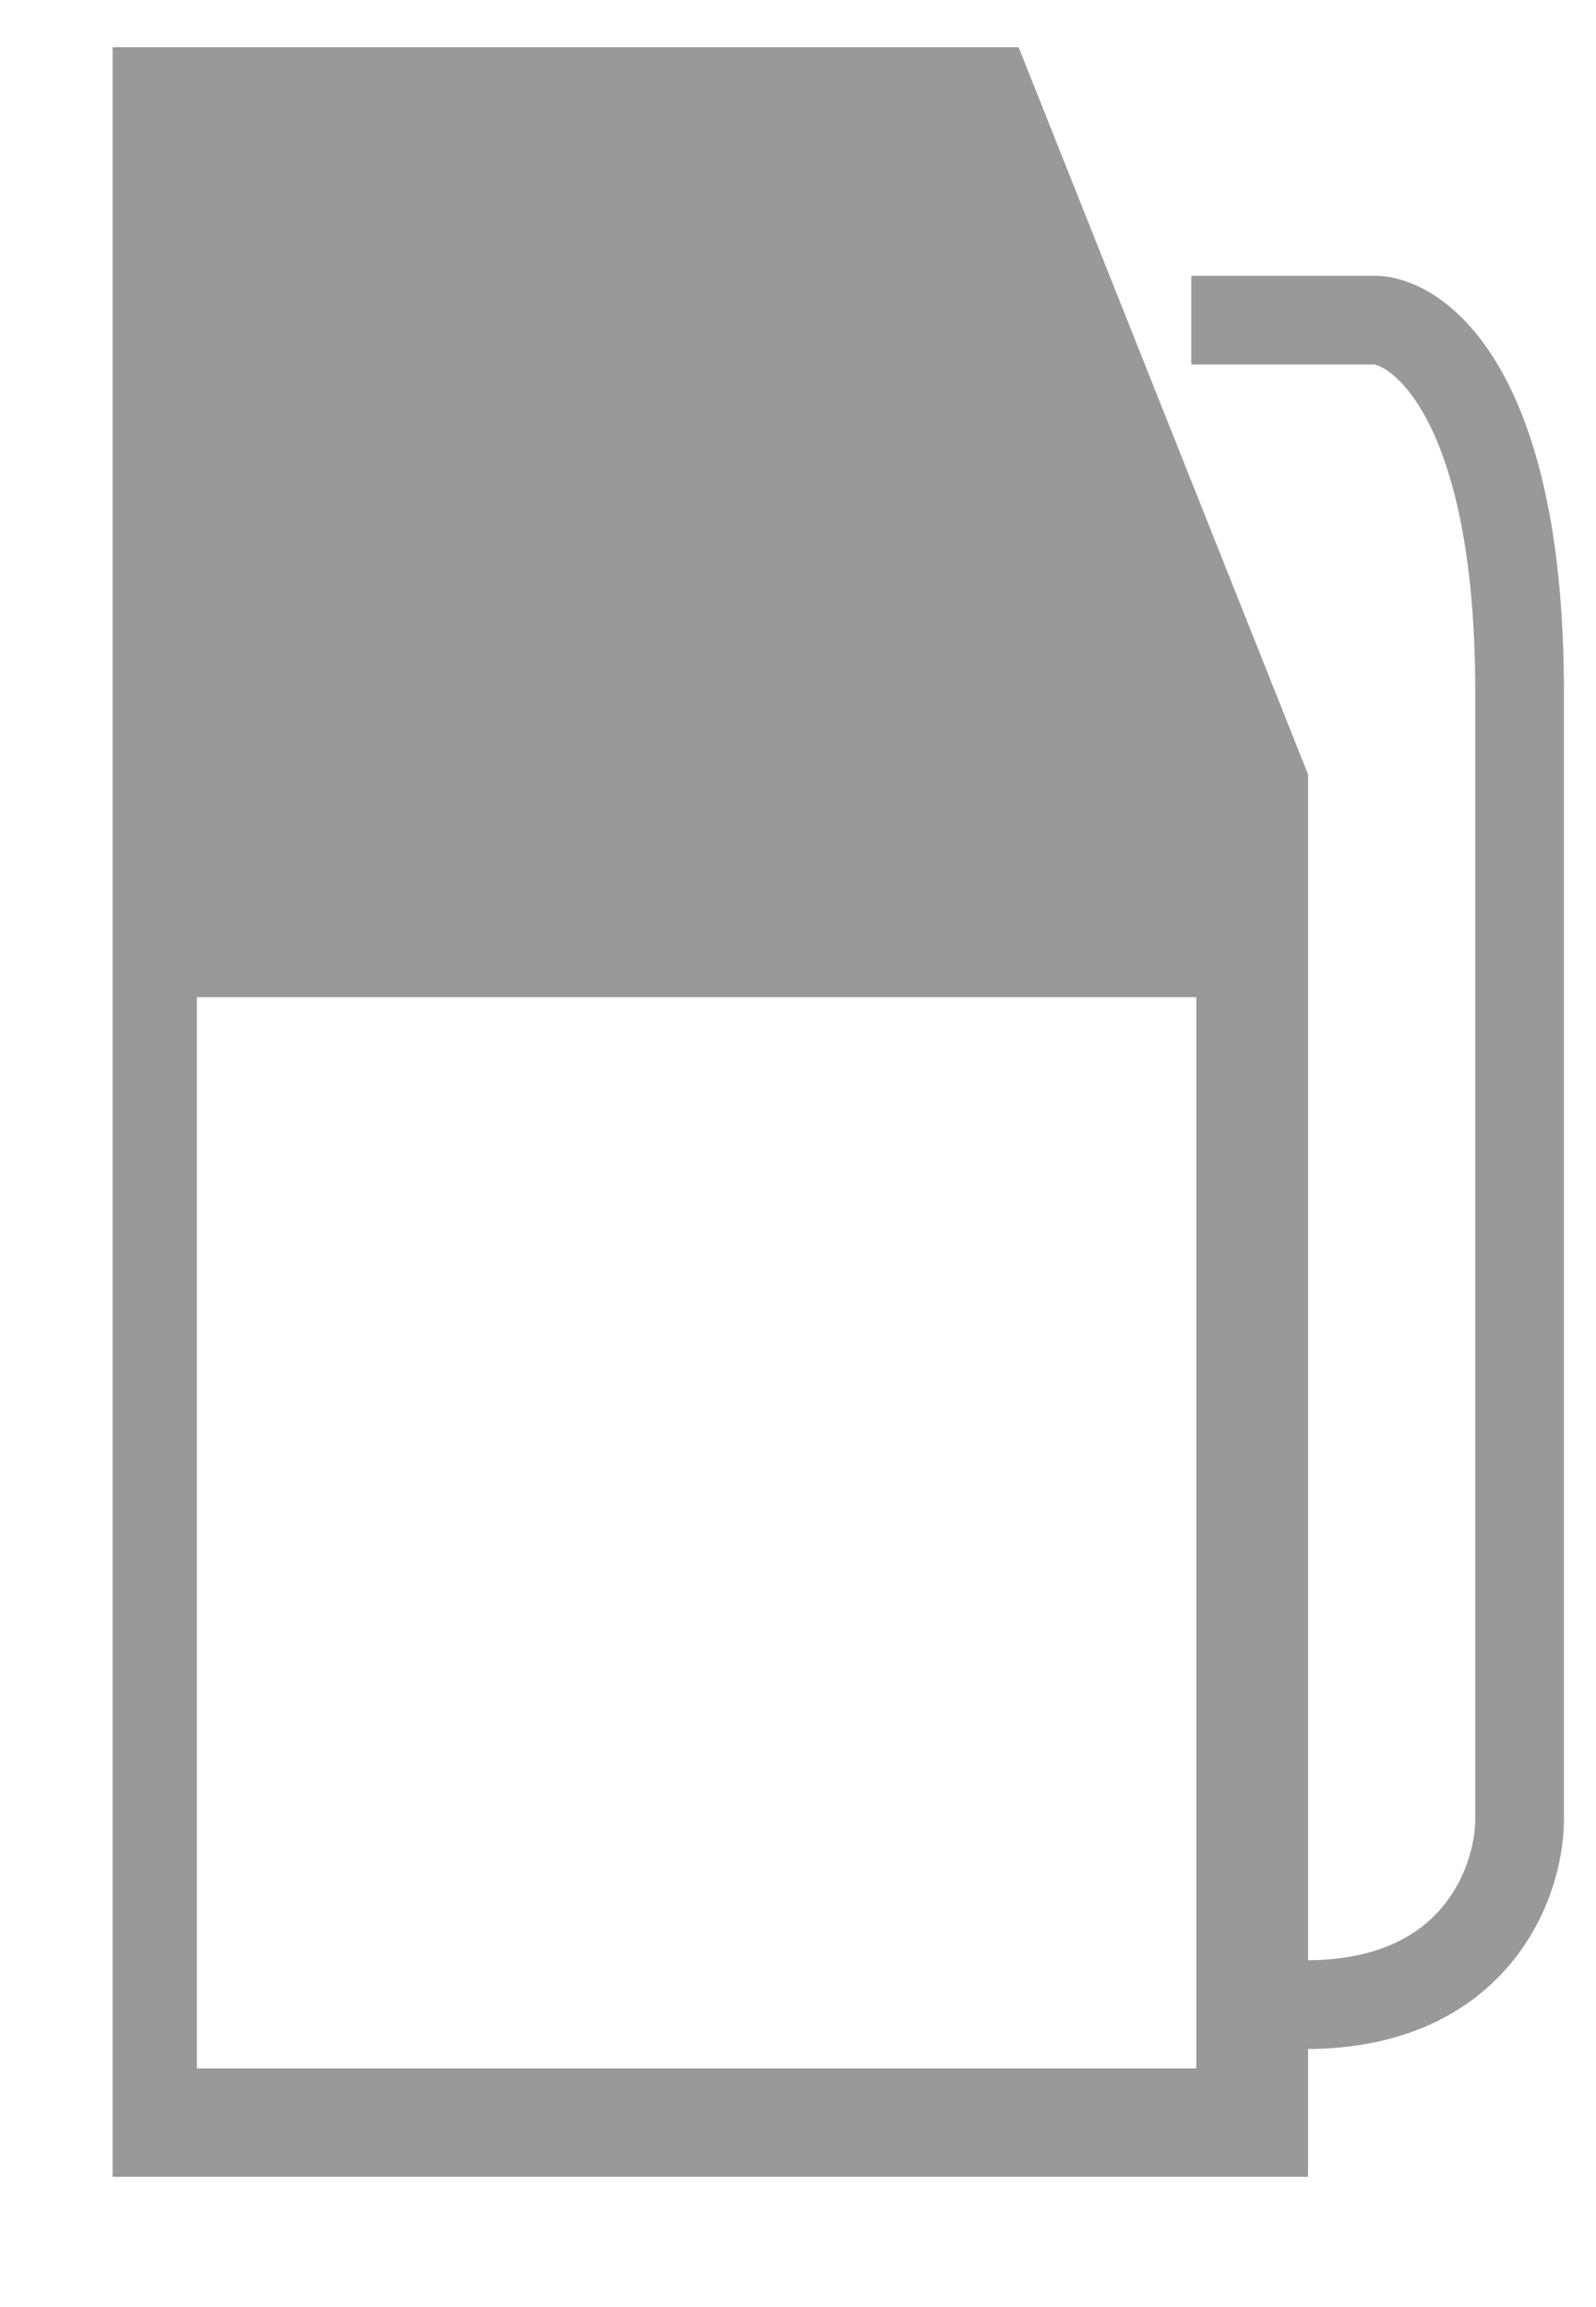 <svg width="9" height="13" viewBox="0 0 9 13" fill="none" xmlns="http://www.w3.org/2000/svg">
<path d="M6.718 1.804H7.763C8.032 1.823 8.569 2.268 8.569 3.895C8.569 5.523 8.569 8.814 8.569 10.257C8.567 10.603 8.323 11.296 7.363 11.296" stroke="#999999" stroke-width="0.5"/>
<path fill-rule="evenodd" clip-rule="evenodd" d="M5.744 0.266H0.635V12.266H7.376V4.363L5.744 0.266ZM6.746 5.619H1.11V11.655H6.746V5.619Z" fill="#999999"/>
</svg>
